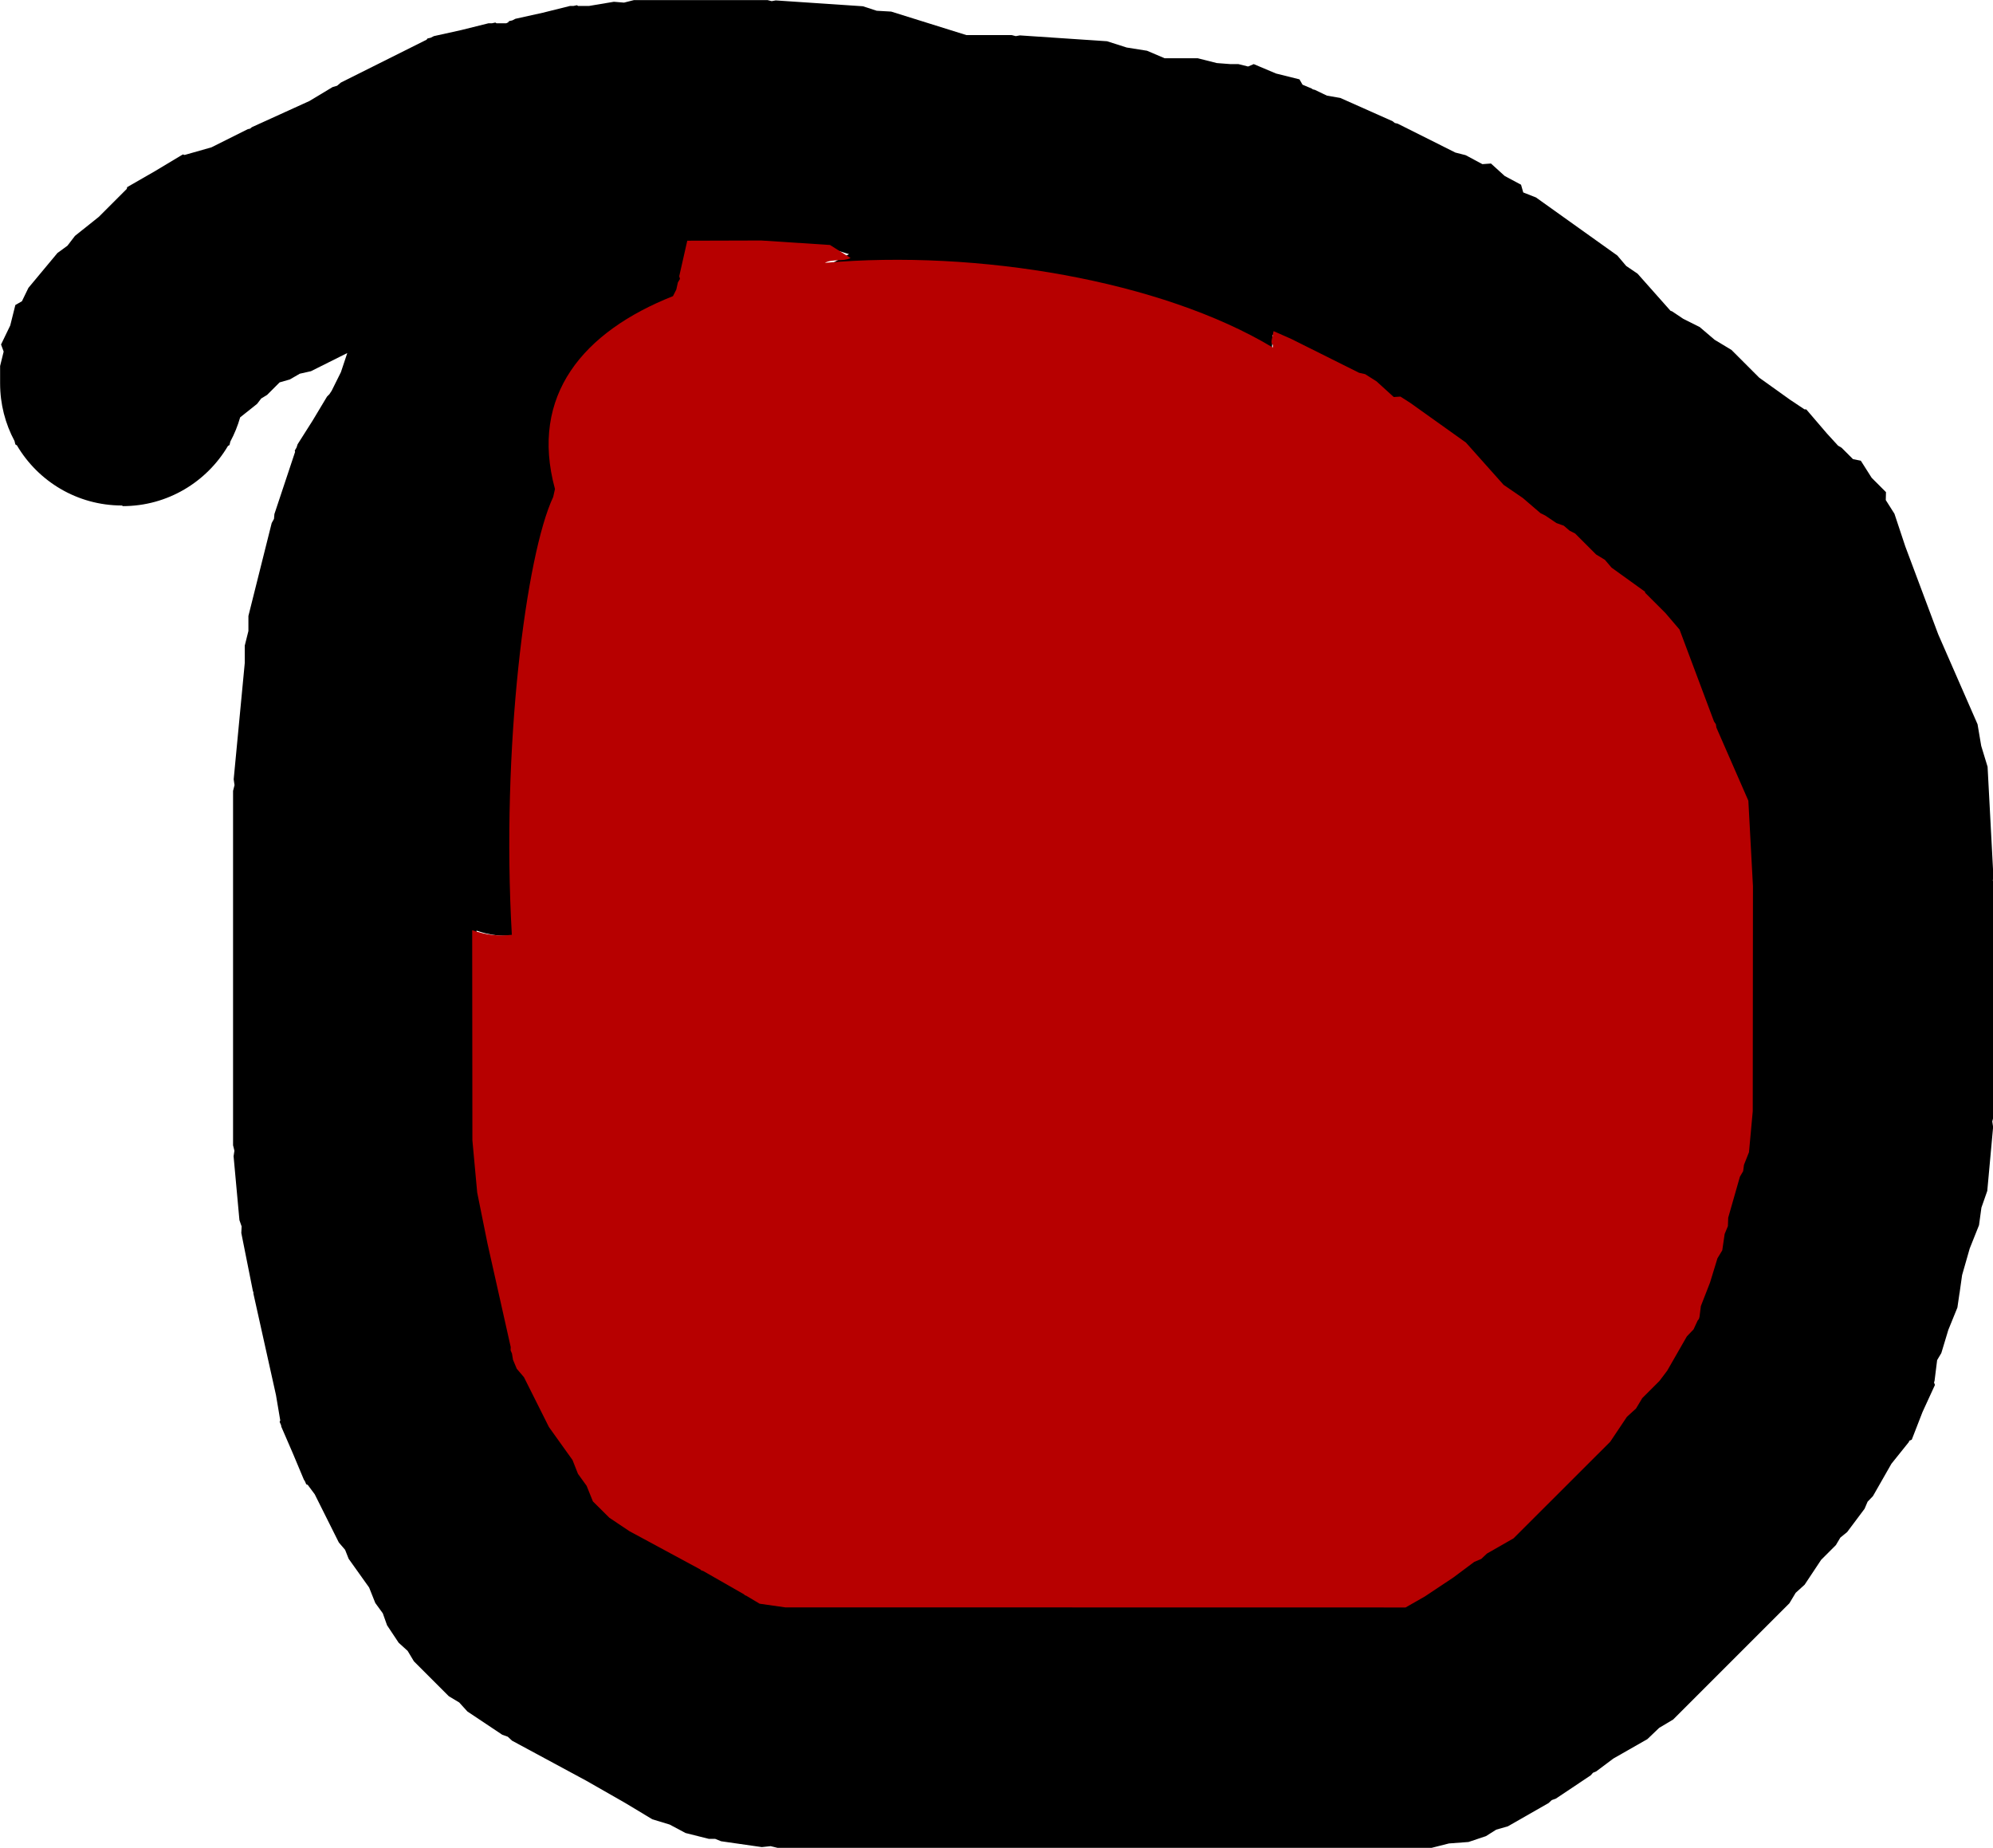 <svg version="1.1" xmlns="http://www.w3.org/2000/svg" xmlns:xlink="http://www.w3.org/1999/xlink" width="19.087" height="17.696" viewBox="0,0,19.087,17.696"><g transform="translate(-234.905,-180.644)"><g data-paper-data="{&quot;isPaintingLayer&quot;:true}" fill-rule="nonzero" stroke="none" stroke-width="0.5" stroke-linecap="butt" stroke-linejoin="miter" stroke-miterlimit="10" stroke-dasharray="" stroke-dashoffset="0" style="mix-blend-mode: normal"><path d="" fill="#000000"/><path d="" fill="#000000"/><path d="" fill="#000000"/><path d="" fill="#000000"/><path d="" fill="#000000"/><path d="" fill="#b70000"/><path d="M236.074,185.485c-0.429,0 -0.804,-0.231 -1.007,-0.576l-0.015,-0.009l-0.008,-0.033c-0.088,-0.164 -0.138,-0.352 -0.138,-0.551v-0.167l0.034,-0.138l-0.025,-0.068l0.088,-0.182l0.049,-0.196l0.063,-0.036l0.062,-0.128l0.278,-0.334l0.096,-0.07l0.072,-0.094l0.228,-0.182l0.268,-0.268l0.004,-0.017l0.268,-0.154l0.265,-0.159l0.017,0.005l0.257,-0.073l0.348,-0.174l0.022,-0.005l0.017,-0.014l0.552,-0.251l0.221,-0.133l0.044,-0.013l0.035,-0.03l0.822,-0.411l0.007,-0.011l0.033,-0.008l0.029,-0.015l0.262,-0.058l0.261,-0.065h0.033l0.033,-0.007l0.011,0.007h0.093l0.019,-0.009l0.007,-0.011l0.033,-0.008l0.029,-0.015l0.262,-0.058l0.261,-0.065h0.033l0.033,-0.007l0.011,0.007h0.105l0.238,-0.04l0.097,0.008l0.095,-0.024h1.28l0.039,0.01l0.039,-0.007l0.835,0.056l0.132,0.043l0.139,0.008l0.72,0.225h0.434l0.039,0.01l0.039,-0.007l0.835,0.056l0.188,0.06l0.195,0.031l0.169,0.072h0.317l0.182,0.046l0.131,0.01h0.076l0.093,0.023l0.054,-0.023l0.213,0.09l0.225,0.056l0.029,0.051l0.088,0.037l0.011,0.008l0.018,0.004l0.117,0.056l0.128,0.022l0.501,0.223l0.021,0.017l0.027,0.006l0.553,0.277l0.098,0.025l0.161,0.086l0.082,-0.006l0.131,0.119l0.157,0.084l0.021,0.074l0.122,0.048l0.779,0.556l0.085,0.1l0.109,0.074l0.315,0.355l0.016,0.006l0.106,0.071l0.158,0.079l0.143,0.122l0.161,0.097l0.266,0.266l0.295,0.211l0.138,0.092l0.018,0.001l0.197,0.23l0.107,0.117l0.034,0.02l0.109,0.109l0.075,0.015l0.104,0.164l0.137,0.137l-0.002,0.076l0.083,0.131l0.104,0.313l0.315,0.841l0.377,0.862l0.035,0.207l0.061,0.2l0.056,1.057l-0.006,0.031l0.008,0.031v2.226l-0.013,0.052l0.008,0.053l-0.056,0.612l-0.056,0.16l-0.023,0.168l-0.089,0.223l-0.073,0.255l-0.024,0.17l0,0.001l-0.001,0.003l-0.02,0.137l-0.087,0.214l-0.067,0.222l-0.04,0.067l-0.025,0.2l-0.005,0.014l0.009,0.024l-0.119,0.259l-0.103,0.265l-0.023,0.01l-0.006,0.014l-0.166,0.207l-0.177,0.31l-0.051,0.053l-0.029,0.068l-0.167,0.223l-0.065,0.053l-0.043,0.072l-0.141,0.141l-0.158,0.238l-0.086,0.078l-0.06,0.1l-1.113,1.113l-0.134,0.08l-0.113,0.108l-0.326,0.186l-0.164,0.123l-0.031,0.013l-0.022,0.025l-0.334,0.223l-0.039,0.014l-0.03,0.028l-0.39,0.223l-0.112,0.032l-0.098,0.062l-0.167,0.056l-0.187,0.014l-0.182,0.046h-6.233l-0.082,-0.02l-0.084,0.009l-0.39,-0.056l-0.057,-0.023h-0.061l-0.223,-0.056l-0.152,-0.081l-0.165,-0.05l-0.268,-0.161l-0.366,-0.209l-0.71,-0.383l-0.041,-0.038l-0.053,-0.019l-0.334,-0.223l-0.078,-0.086l-0.1,-0.06l-0.334,-0.334l-0.06,-0.1l-0.086,-0.078l-0.111,-0.167l-0.041,-0.115l-0.072,-0.099l-0.059,-0.148l-0.196,-0.275l-0.034,-0.086l-0.06,-0.07l-0.231,-0.462l-0.067,-0.09l-0.014,-0.005l-0.014,-0.032l-0.008,-0.011l-0.107,-0.255l-0.11,-0.254l-0.002,-0.014l-0.014,-0.032l0.006,-0.014l-0.041,-0.243l-0.216,-0.971l0,-0.013l-0.005,-0.012l-0.111,-0.556l0.003,-0.063l-0.021,-0.06l-0.056,-0.612l0.008,-0.053l-0.013,-0.052v-3.394l0.014,-0.055l-0.008,-0.056l0.106,-1.113v-0.167l0.035,-0.14v-0.144l0.223,-0.89l0.022,-0.04l0.004,-0.046l0.198,-0.595l-0.003,-0.013l0.017,-0.029l0.01,-0.031l0.144,-0.227l0.138,-0.23l0.023,-0.023l0.018,-0.028l0.001,-0l0.091,-0.183l0.061,-0.183l-0.348,0.174l-0.107,0.024l-0.095,0.055l-0.098,0.028l-0.12,0.12l-0.056,0.034l-0.04,0.052l-0.162,0.129c-0.023,0.081 -0.055,0.159 -0.094,0.232l-0.008,0.033l-0.015,0.009c-0.203,0.344 -0.578,0.576 -1.007,0.576zM239.469,189.554v2l0.045,0.497l0.097,0.483l0.22,0.99l-0.001,0.032l0.013,0.029l0.01,0.06l0.036,0.086l0.069,0.081l0.237,0.474l0.225,0.315l0.052,0.131l0.082,0.114l0.059,0.148l0.157,0.157l0.192,0.128l0.675,0.363l0.011,0.01l0.015,0.004l0.39,0.223l0.009,0.009l0.012,0.004l0.128,0.077l0.244,0.035h5.909l0.183,-0.104l0.273,-0.182l0.197,-0.147l0.068,-0.029l0.053,-0.051l0.254,-0.145l0.92,-0.92l0.158,-0.238l0.086,-0.078l0.06,-0.1l0.164,-0.164l0.073,-0.098l0.186,-0.326l0.064,-0.067l0.038,-0.084l0.014,-0.017l-0.001,-0.001l0.005,-0.016l0.013,-0.104l0.087,-0.225l0.07,-0.231l0.046,-0.076l0.022,-0.156l0.031,-0.075l0.003,-0.081l0.111,-0.39l0.03,-0.053l0.008,-0.06l0.048,-0.12l0.035,-0.389v-2.142l-0.043,-0.814l-0.304,-0.696l-0.005,-0.032l-0.018,-0.026l-0.328,-0.875l-0.134,-0.156l-0.195,-0.195l0,-0.009l-0.32,-0.229l-0.063,-0.074l-0.084,-0.05l-0.2,-0.2l-0.053,-0.026l-0.056,-0.048l-0.07,-0.025l-0.106,-0.071l-0.046,-0.023l-0.168,-0.144l-0.183,-0.125l-0.358,-0.403l-0.529,-0.378l-0,-0l-0.094,-0.06l-0.063,0.004l-0.164,-0.149l-0.108,-0.069l-0.058,-0.013l-0.644,-0.322l-0.169,-0.075c0,0.007 0,0.013 0,0.02c0,0.046 -0.003,0.092 -0.008,0.137c-1.068,-0.642 -2.802,-0.941 -4.264,-0.813c0.074,-0.042 0.147,-0.081 0.217,-0.118l-0.168,-0.052l-0.657,-0.044h-0.704l-0.075,0.34l0.007,0.026l-0.02,0.034l-0.015,0.068l-0.032,0.063c-0.859,0.34 -1.367,0.941 -1.122,1.839l-0.017,0.076c-0.261,0.55 -0.491,2.384 -0.388,4.171c-0.125,0.016 -0.249,0.002 -0.377,-0.043z" fill="#000000"/><path d="M239.807,189.598c-0.103,-1.787 0.136,-3.644 0.396,-4.195l0.017,-0.076c-0.245,-0.898 0.272,-1.507 1.13,-1.847l0.032,-0.063l0.015,-0.068l0.02,-0.034l-0.007,-0.026l0.077,-0.34l0.707,-0.002l0.66,0.043l0.197,0.125c-0.07,0.037 -0.172,0.005 -0.246,0.046c1.462,-0.128 3.221,0.169 4.29,0.811c0.005,-0.045 -0.013,-0.016 -0.013,-0.062c0,-0.007 0.02,-0.088 0.02,-0.095l0.17,0.075l0.649,0.324l0.058,0.013l0.109,0.069l0.165,0.15l0.064,-0.004l0.094,0.06l0,0l0.533,0.38l0.361,0.405l0.184,0.126l0.169,0.145l0.046,0.023l0.107,0.072l0.07,0.025l0.056,0.048l0.053,0.027l0.201,0.201l0.084,0.051l0.064,0.075l0.321,0.231l-0,0.009l0.196,0.196l0.134,0.157l0.33,0.88l0.018,0.027l0.005,0.032l0.306,0.7l0.044,0.819l-0.002,2.155l-0.036,0.392l-0.048,0.121l-0.008,0.061l-0.031,0.053l-0.112,0.392l-0.003,0.081l-0.031,0.075l-0.023,0.157l-0.046,0.076l-0.071,0.232l-0.088,0.226l-0.013,0.104l-0.005,0.016l0.001,0.001l-0.014,0.018l-0.039,0.084l-0.064,0.067l-0.188,0.328l-0.074,0.098l-0.165,0.165l-0.06,0.1l-0.087,0.079l-0.16,0.239l-0.926,0.925l-0.255,0.146l-0.054,0.051l-0.068,0.029l-0.198,0.148l-0.275,0.183l-0.184,0.105l-5.941,-0.001l-0.245,-0.035l-0.129,-0.077l-0.012,-0.004l-0.009,-0.009l-0.392,-0.224l-0.015,-0.004l-0.011,-0.01l-0.678,-0.366l-0.193,-0.129l-0.158,-0.157l-0.06,-0.149l-0.083,-0.115l-0.052,-0.132l-0.226,-0.316l-0.239,-0.477l-0.069,-0.081l-0.036,-0.086l-0.01,-0.06l-0.013,-0.03l0.001,-0.032l-0.223,-0.994l-0.098,-0.486l-0.046,-0.5l-0.002,-2.012c0.127,0.045 0.252,0.06 0.377,0.044z" data-paper-data="{&quot;noHover&quot;:false,&quot;origItem&quot;:[&quot;Path&quot;,{&quot;applyMatrix&quot;:true,&quot;segments&quot;:[[[241.05525,190.83851],[0.1636,0.0575],[0,0]],[241.05525,193.40547],[241.11326,194.04362],[241.23727,194.66369],[241.51952,195.93383],[241.51844,195.97493],[241.53483,196.01263],[241.54761,196.08933],[241.59386,196.19917],[241.68259,196.30269],[241.9871,196.91171],[242.27584,197.31594],[242.3421,197.48415],[242.44795,197.63071],[242.52408,197.82103],[242.72515,198.0221],[242.9714,198.18626],[243.83781,198.65279],[243.85217,198.66587],[243.87087,198.67113],[244.37087,198.95684],[244.38271,198.96819],[244.3984,198.97297],[244.56276,199.07159],[244.87611,199.11635],[252.46045,199.11635],[252.69473,198.98247],[253.04567,198.74851],[253.29808,198.55921],[253.38544,198.52243],[253.45387,198.45685],[253.77946,198.2708],[254.96096,197.0893],[255.16429,196.78431],[255.27484,196.68381],[255.35171,196.5557],[255.56205,196.34536],[255.65634,196.21964],[255.89572,195.80072],[255.97752,195.71536],[256.02678,195.60788],[256.04465,195.58554],[256.04389,195.58419],[256.05012,195.56369],[256.0668,195.4303],[256.1787,195.14119],[256.26896,194.84461],[256.32741,194.74721],[256.356,194.54708],[256.39518,194.45091],[256.39864,194.34713],[256.5415,193.84713],[256.58052,193.77949],[256.59107,193.70212],[256.65262,193.54824],[256.69807,193.04831],[256.69807,190.29866],[256.64304,189.25335],[256.25239,188.36044],[256.24553,188.31981],[256.22213,188.28589],[255.80109,187.16309],[255.62955,186.96296],[255.37966,186.71307],[255.3799,186.70183],[254.96906,186.40837],[254.88776,186.31293],[254.78026,186.24843],[254.52381,185.99198],[254.45581,185.95798],[254.38384,185.89629],[254.29458,185.86441],[254.158,185.77335],[254.09867,185.74369],[253.88298,185.55881],[253.64838,185.3986],[253.18899,184.88178],[252.50975,184.39661],[252.50944,184.39651],[252.38914,184.31995],[252.30774,184.32556],[252.09723,184.13419],[251.95842,184.04586],[251.88439,184.02941],[251.05772,183.61608],[[250.84071,183.51963],[0,0],[0.00014,0.00841]],[[250.84092,183.54491],[0,-0.00844],[0,0.0595]],[[250.83071,183.7208],[0.00674,-0.05769],[-1.3713,-0.82347]],[[245.35793,182.67762],[1.87613,-0.16404],[0.09559,-0.05362]],[[245.63604,182.52566],[-0.08967,0.04763],[0,0]],[245.42066,182.45834],[244.57674,182.40208],[243.67295,182.40208],[243.57605,182.83812],[243.58509,182.87126],[243.55904,182.91468],[243.53975,183.00148],[[243.49931,183.08235],[0,0],[-1.10198,0.43695]],[[242.05915,185.44328],[-0.31431,-1.15249],[0,0]],[[242.03748,185.54076],[0,0],[-0.33465,0.70649]],[[241.53905,190.89399],[-0.13167,-2.29322],[-0.16086,0.02051]]],&quot;closed&quot;:true}]}" fill="#b70000"/></g></g></svg>
